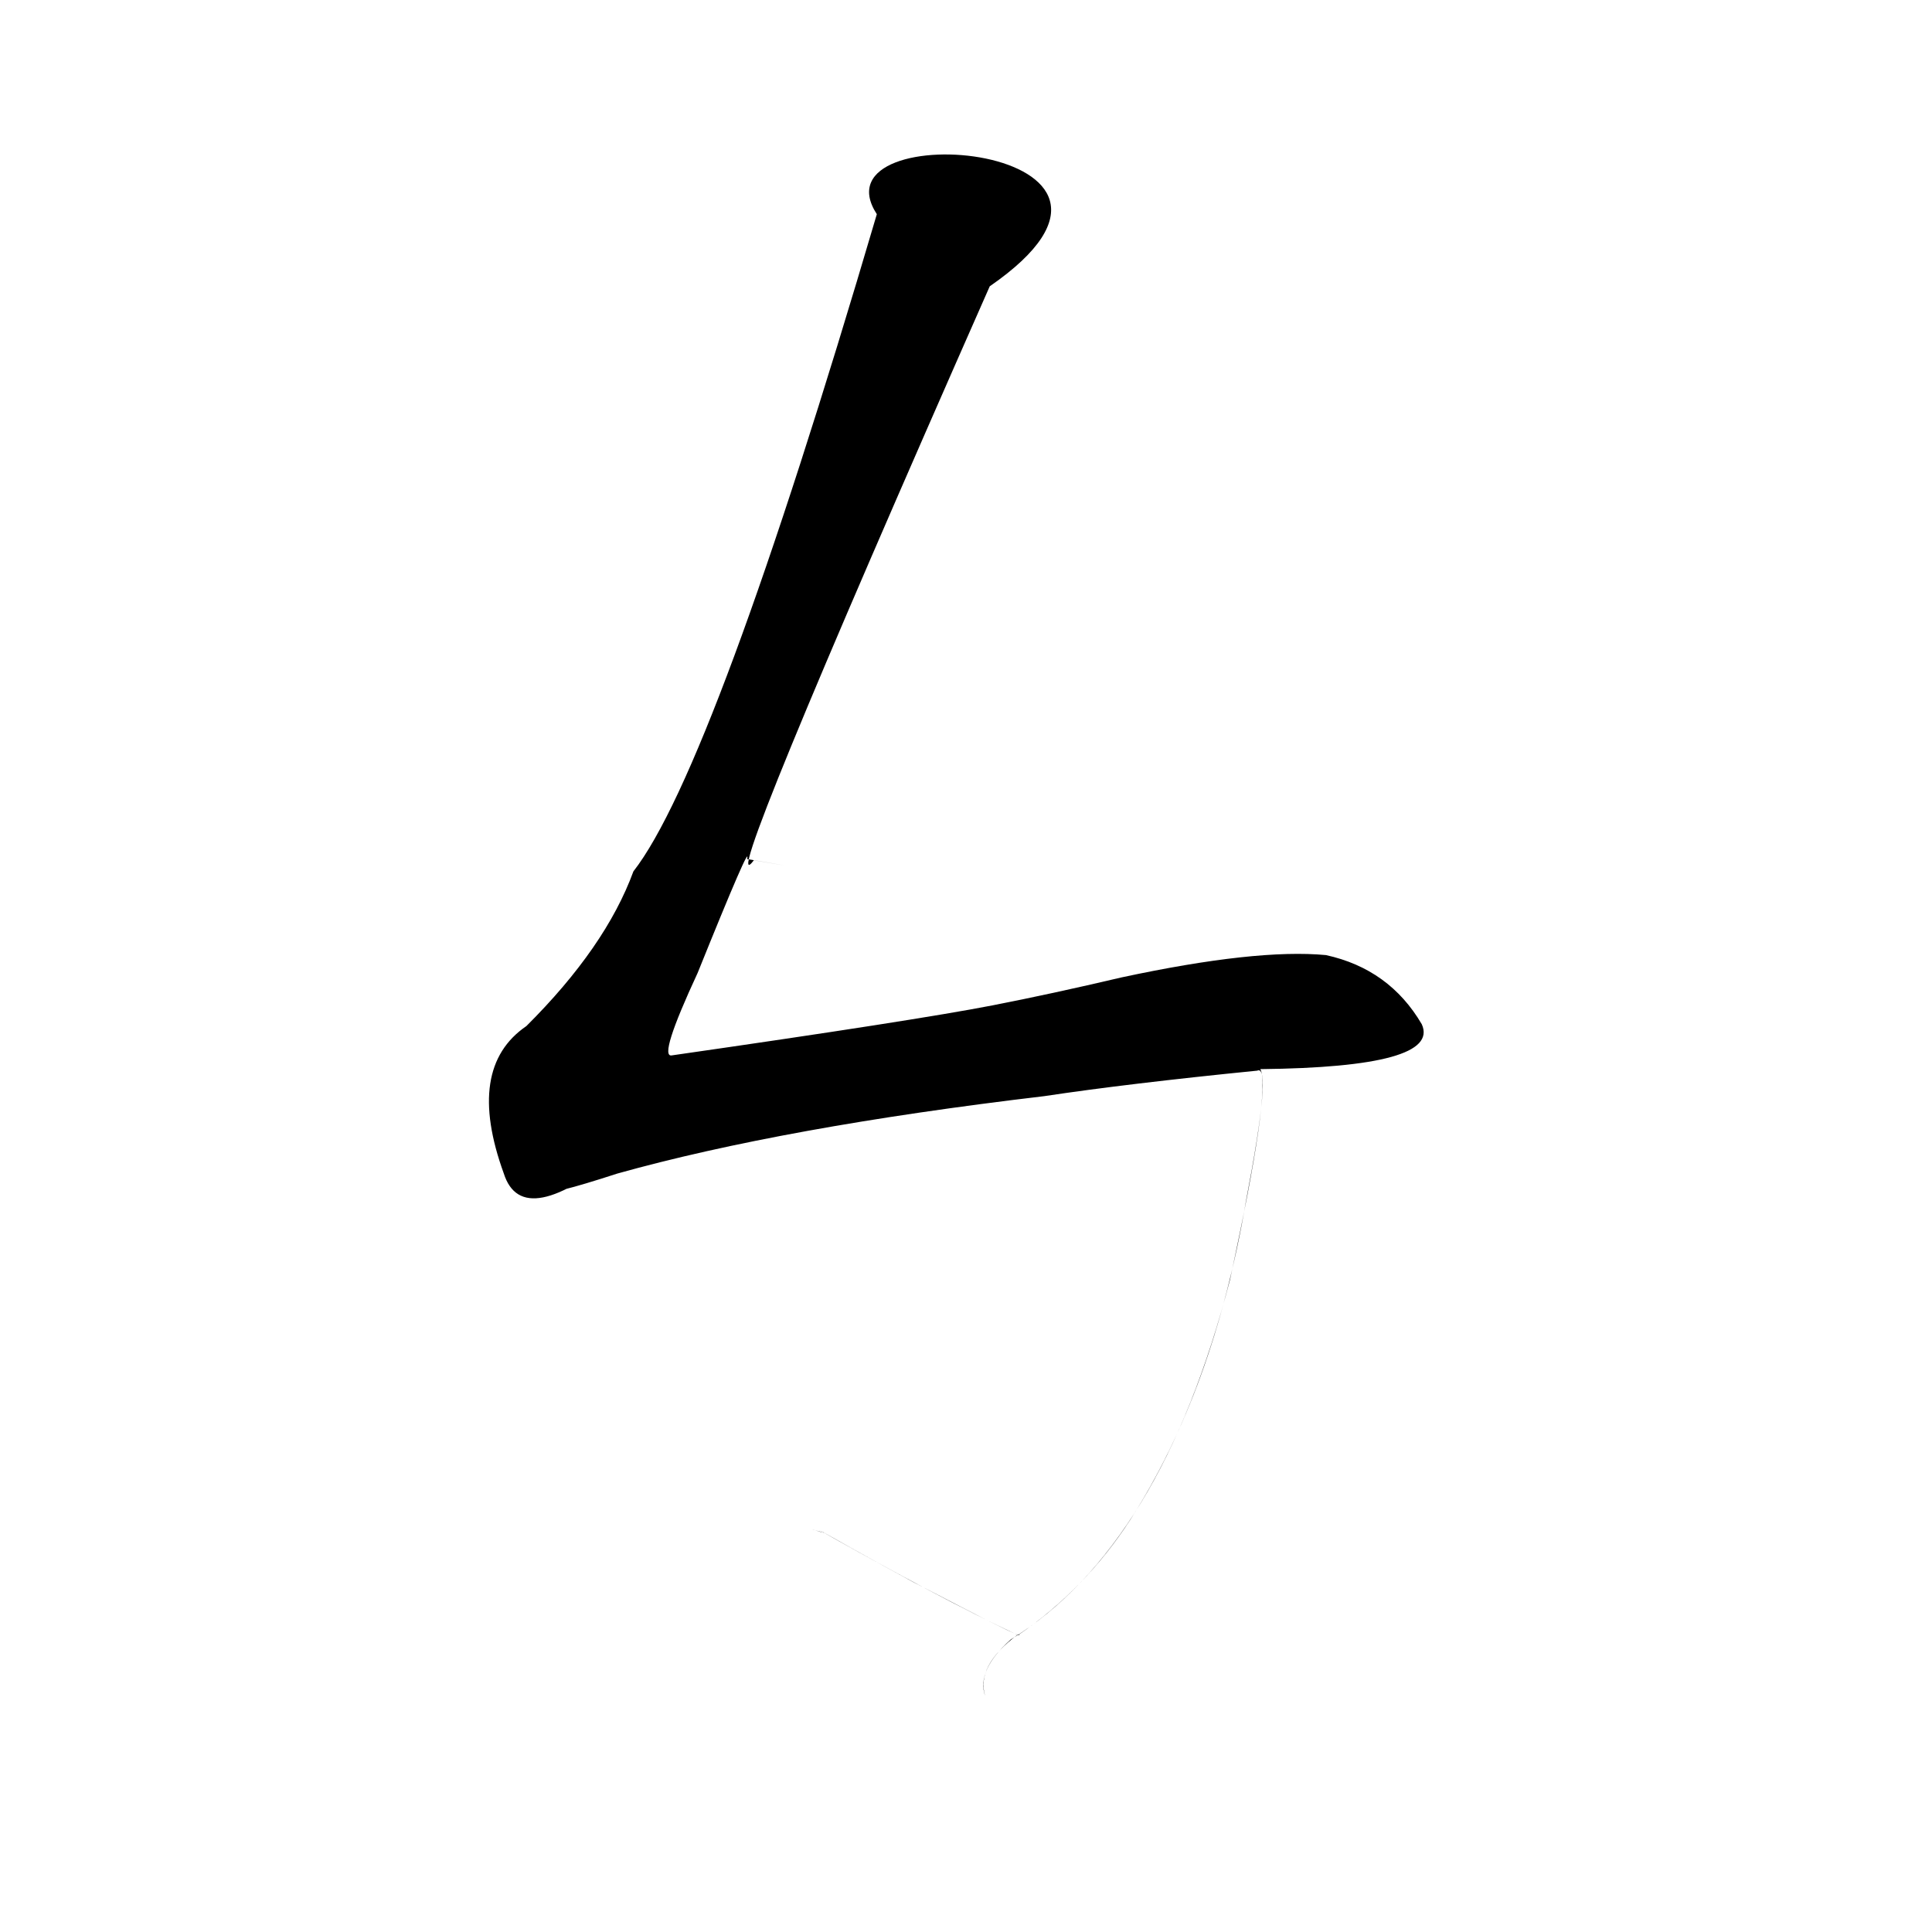<?xml version="1.0" ?>
<svg height="1024" version="1.1" width="1024" xmlns="http://www.w3.org/2000/svg">
  <defs/>
  <g>
    <path d="M 327.146 622.025 Q 415.374 597.342 553.483 580.981 Q 597.458 574.35 666.345 567.469 Q 674.417 563.516 660.358 636.821 Q 643.228 736.806 599.177 805.345 Q 574.988 842.504 539.991 866.388 Q 544.19 869.927 483.967 838.502 Q 450.376 820.235 434.364 811.01 Q 439.422 813.522 431.199 810.813 Q 428.348 810.061 436.934 812.437 Q 496.81 846.398 539.218 866.535 Q 517.354 882.911 522.123 898.835 Q 517.463 885.227 535.754 868.959 Q 615.384 819.735 651.897 678.347 Q 673.778 577.329 667.987 566.662 Q 763.916 565.639 753.573 542.862 Q 736.403 513.579 702.771 506.216 Q 665.832 502.744 594.554 518.019 Q 557.203 526.8 526.042 532.869 Q 484.874 540.873 355.966 559.394 Q 348.948 560.508 369.742 515.718 Q 398.304 444.888 395.973 455.316 Q 432.76 461.541 399.554 455.958 Q 377.136 485.798 524.58 151.754 C 633.93 76.141 429.656 59.52 464.736 113.528 Q 378.201 407.429 335.714 461.859 Q 321.029 501.997 278.988 543.844 Q 246.661 565.931 267.015 621.944 Q 277.052 653.566 330.269 609.459 Q 252.219 646.374 327.146 622.025" fill="rgb(0, 0, 0)" opacity="0.997" stroke-width="1.0"/>
  </g>
</svg>
